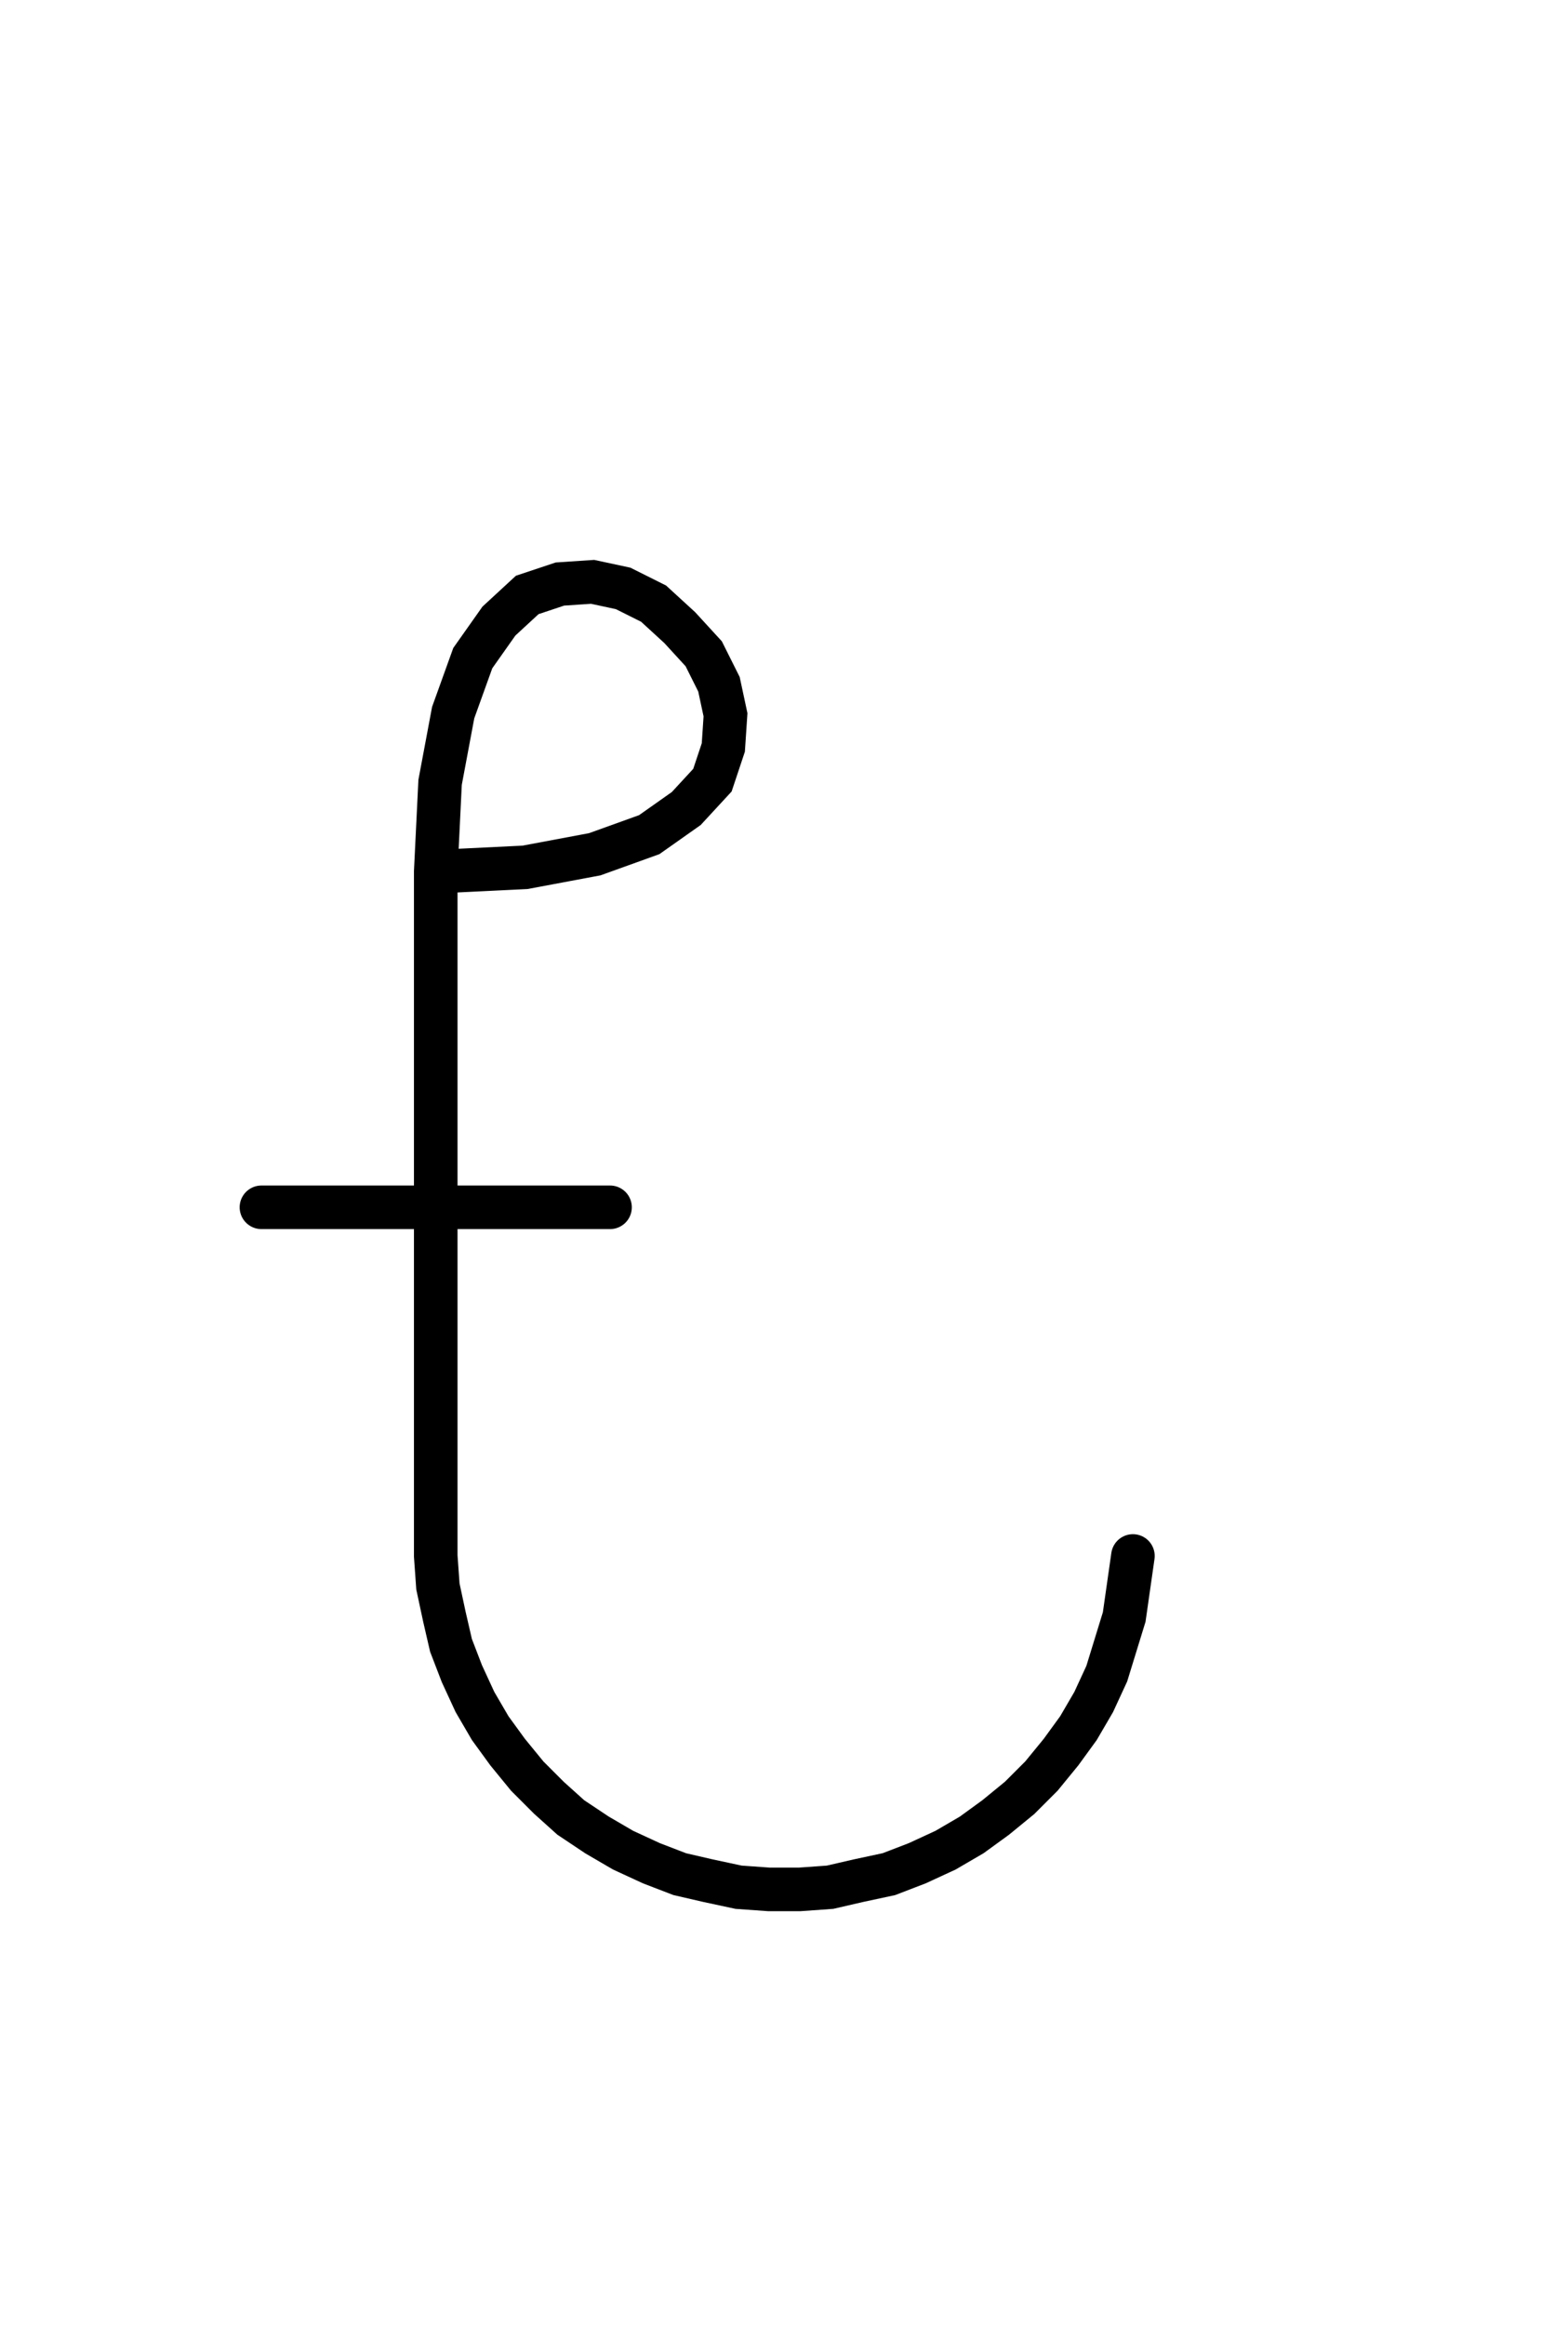 <svg xmlns="http://www.w3.org/2000/svg" width="71.97" height="106.683" style="fill:none; stroke-linecap:round;">
    <rect width="100%" height="100%" fill="#FFFFFF" />
<path stroke="#000000" stroke-width="2" d="M 75,75" />
<path stroke="#000000" stroke-width="2" d="M 20,40" />
<path stroke="#000000" stroke-width="2" d="M 20,40 24.1,39.8 27.3,39.2 29.8,38.3 31.5,37.1 32.7,35.8 33.2,34.3 33.3,32.8 33,31.4 32.3,30 31.2,28.8 30,27.7 28.6,27 27.2,26.7 25.7,26.8 24.2,27.3 22.9,28.5 21.7,30.2 20.8,32.7 20.2,35.9 20,40 20,70 20,71.4 20.1,72.8 20.4,74.2 20.7,75.5 21.2,76.8 21.8,78.1 22.5,79.3 23.3,80.4 24.2,81.5 25.2,82.5 26.2,83.4 27.4,84.2 28.6,84.9 29.9,85.5 31.2,86 32.5,86.3 33.9,86.6 35.3,86.7 36.7,86.7 38.1,86.6 39.4,86.3 40.8,86 42.1,85.5 43.4,84.9 44.6,84.2 45.7,83.4 46.8,82.5 47.8,81.5 48.7,80.4 49.5,79.3 50.2,78.1 50.8,76.8 51.2,75.5 51.6,74.2 51.8,72.8 52,71.4" />
<path stroke="#000000" stroke-width="2" d="M 52,55.4" />
<path stroke="#000000" stroke-width="2" d="M 12,55.4 28,55.4" />
</svg>